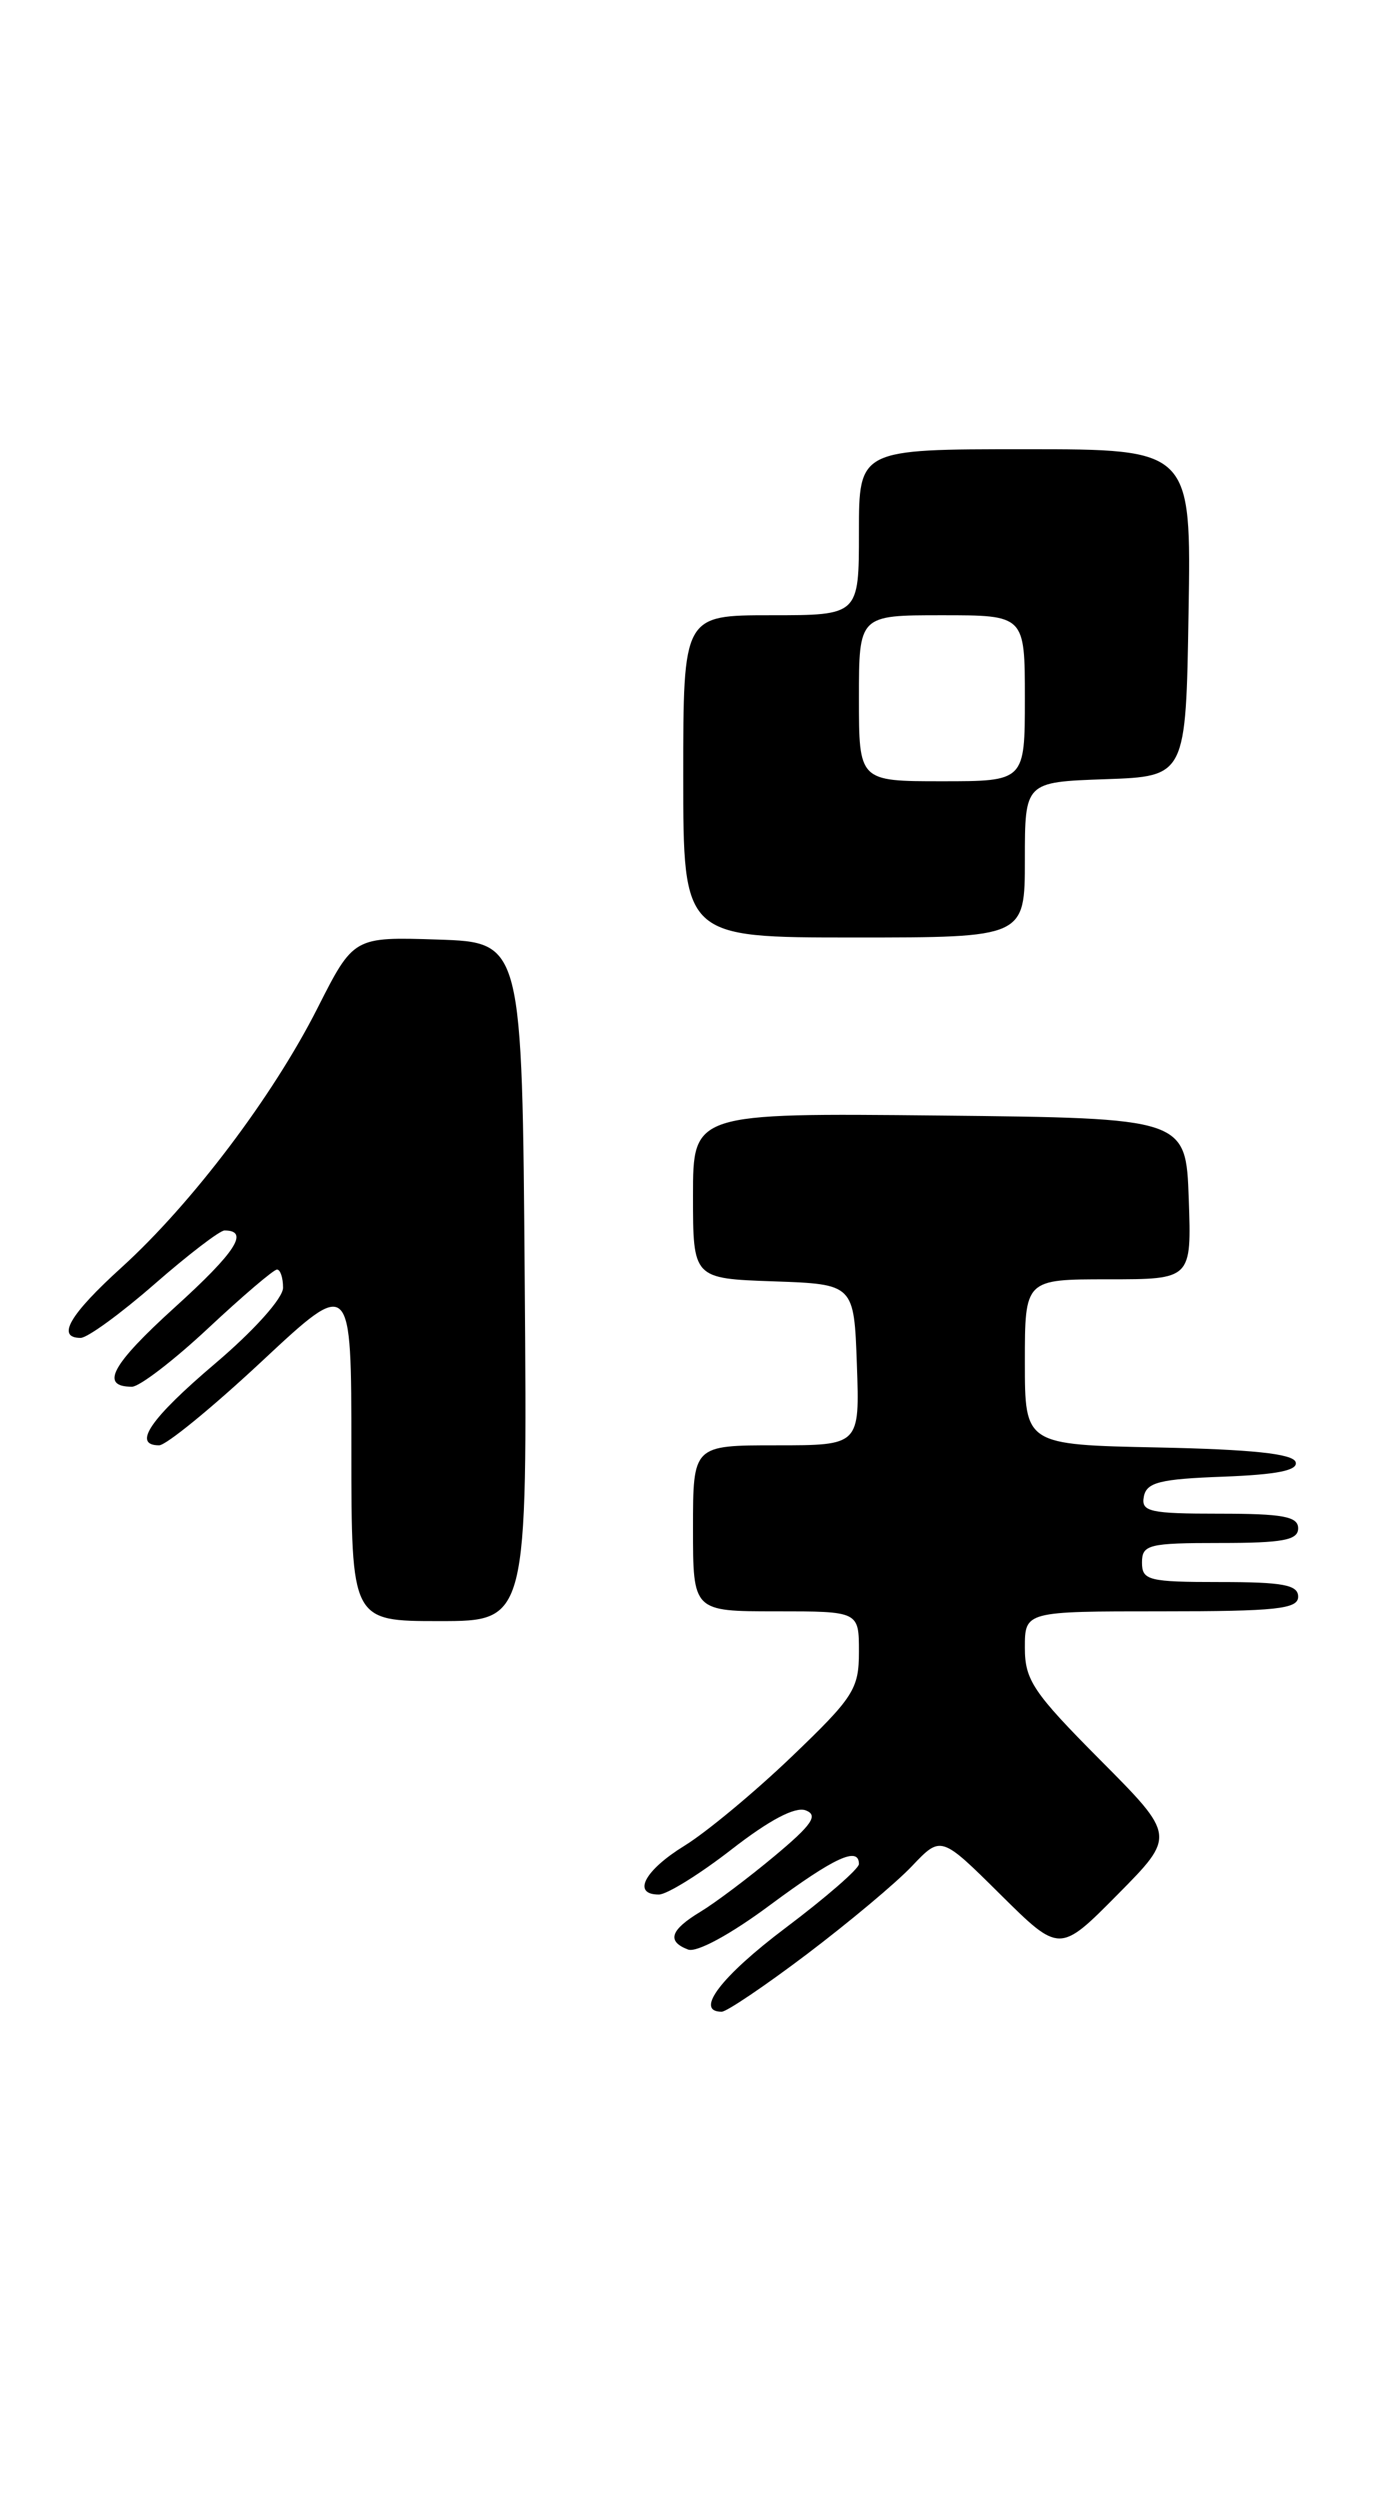 <?xml version="1.0" encoding="UTF-8" standalone="no"?>
<!DOCTYPE svg PUBLIC "-//W3C//DTD SVG 1.1//EN" "http://www.w3.org/Graphics/SVG/1.1/DTD/svg11.dtd" >
<svg xmlns="http://www.w3.org/2000/svg" xmlns:xlink="http://www.w3.org/1999/xlink" version="1.1" viewBox="0 0 142 256">
 <g >
 <path fill="currentColor"
d=" M 82.69 200.09 C 86.98 196.84 91.83 192.79 93.45 191.07 C 96.41 187.96 96.41 187.96 102.48 193.98 C 108.56 200.00 108.56 200.00 114.50 194.00 C 120.45 187.99 120.45 187.99 112.72 180.22 C 105.86 173.32 105.00 172.04 105.00 168.73 C 105.00 165.00 105.00 165.00 119.00 165.00 C 130.78 165.00 133.00 164.76 133.00 163.50 C 133.00 162.29 131.44 162.00 125.00 162.00 C 117.67 162.00 117.00 161.83 117.00 160.00 C 117.00 158.17 117.67 158.00 125.00 158.00 C 131.44 158.00 133.00 157.71 133.00 156.50 C 133.00 155.29 131.44 155.00 124.93 155.00 C 117.78 155.00 116.89 154.80 117.19 153.25 C 117.47 151.79 118.83 151.45 125.33 151.21 C 130.88 151.00 133.02 150.56 132.74 149.71 C 132.46 148.86 128.24 148.42 118.67 148.22 C 105.00 147.94 105.00 147.94 105.00 139.47 C 105.00 131.00 105.00 131.00 113.54 131.00 C 122.08 131.00 122.08 131.00 121.79 122.75 C 121.50 114.50 121.50 114.50 96.25 114.23 C 71.00 113.97 71.00 113.97 71.00 122.44 C 71.00 130.92 71.00 130.92 79.25 131.21 C 87.50 131.50 87.50 131.50 87.79 139.75 C 88.08 148.00 88.08 148.00 79.54 148.00 C 71.00 148.00 71.00 148.00 71.00 156.50 C 71.00 165.00 71.00 165.00 79.50 165.00 C 88.00 165.00 88.00 165.00 88.00 169.14 C 88.00 172.96 87.46 173.80 81.10 179.89 C 77.30 183.53 72.37 187.62 70.13 189.00 C 66.03 191.52 64.72 194.00 67.50 194.00 C 68.32 194.00 71.68 191.92 74.95 189.38 C 78.85 186.35 81.48 184.97 82.55 185.38 C 83.86 185.88 83.20 186.85 79.35 190.06 C 76.68 192.29 73.26 194.86 71.75 195.77 C 68.67 197.63 68.29 198.79 70.49 199.63 C 71.36 199.97 74.82 198.10 78.86 195.10 C 85.50 190.18 88.00 189.03 88.00 190.88 C 88.00 191.36 84.62 194.30 80.50 197.40 C 73.88 202.38 71.12 206.00 73.94 206.00 C 74.45 206.00 78.39 203.34 82.69 200.09 Z  M 53.76 131.25 C 53.50 96.50 53.50 96.50 44.87 96.21 C 36.23 95.93 36.23 95.93 32.54 103.21 C 27.97 112.25 19.67 123.23 12.47 129.77 C 7.12 134.62 5.74 137.00 8.26 137.00 C 8.95 137.00 12.35 134.53 15.82 131.50 C 19.29 128.47 22.52 126.00 23.00 126.00 C 25.59 126.00 24.16 128.21 17.92 133.86 C 11.41 139.76 10.20 142.00 13.52 142.00 C 14.29 142.00 17.81 139.30 21.34 136.00 C 24.87 132.70 28.04 130.00 28.38 130.00 C 28.72 130.00 29.00 130.84 29.00 131.86 C 29.00 132.93 26.04 136.23 22.06 139.61 C 15.40 145.26 13.52 148.00 16.30 148.00 C 17.02 148.00 21.74 144.14 26.80 139.42 C 36.00 130.83 36.00 130.83 36.00 148.42 C 36.00 166.00 36.00 166.00 45.01 166.00 C 54.03 166.00 54.03 166.00 53.76 131.25 Z  M 105.00 88.04 C 105.00 80.08 105.00 80.08 113.25 79.79 C 121.50 79.50 121.50 79.50 121.77 62.75 C 122.05 46.00 122.05 46.00 105.02 46.00 C 88.00 46.00 88.00 46.00 88.00 54.50 C 88.00 63.00 88.00 63.00 79.00 63.00 C 70.00 63.00 70.00 63.00 70.00 79.50 C 70.00 96.00 70.00 96.00 87.50 96.00 C 105.00 96.00 105.00 96.00 105.00 88.04 Z  M 88.00 71.50 C 88.00 63.00 88.00 63.00 96.50 63.00 C 105.00 63.00 105.00 63.00 105.00 71.50 C 105.00 80.00 105.00 80.00 96.50 80.00 C 88.00 80.00 88.00 80.00 88.00 71.50 Z "/>
</g>
</svg>